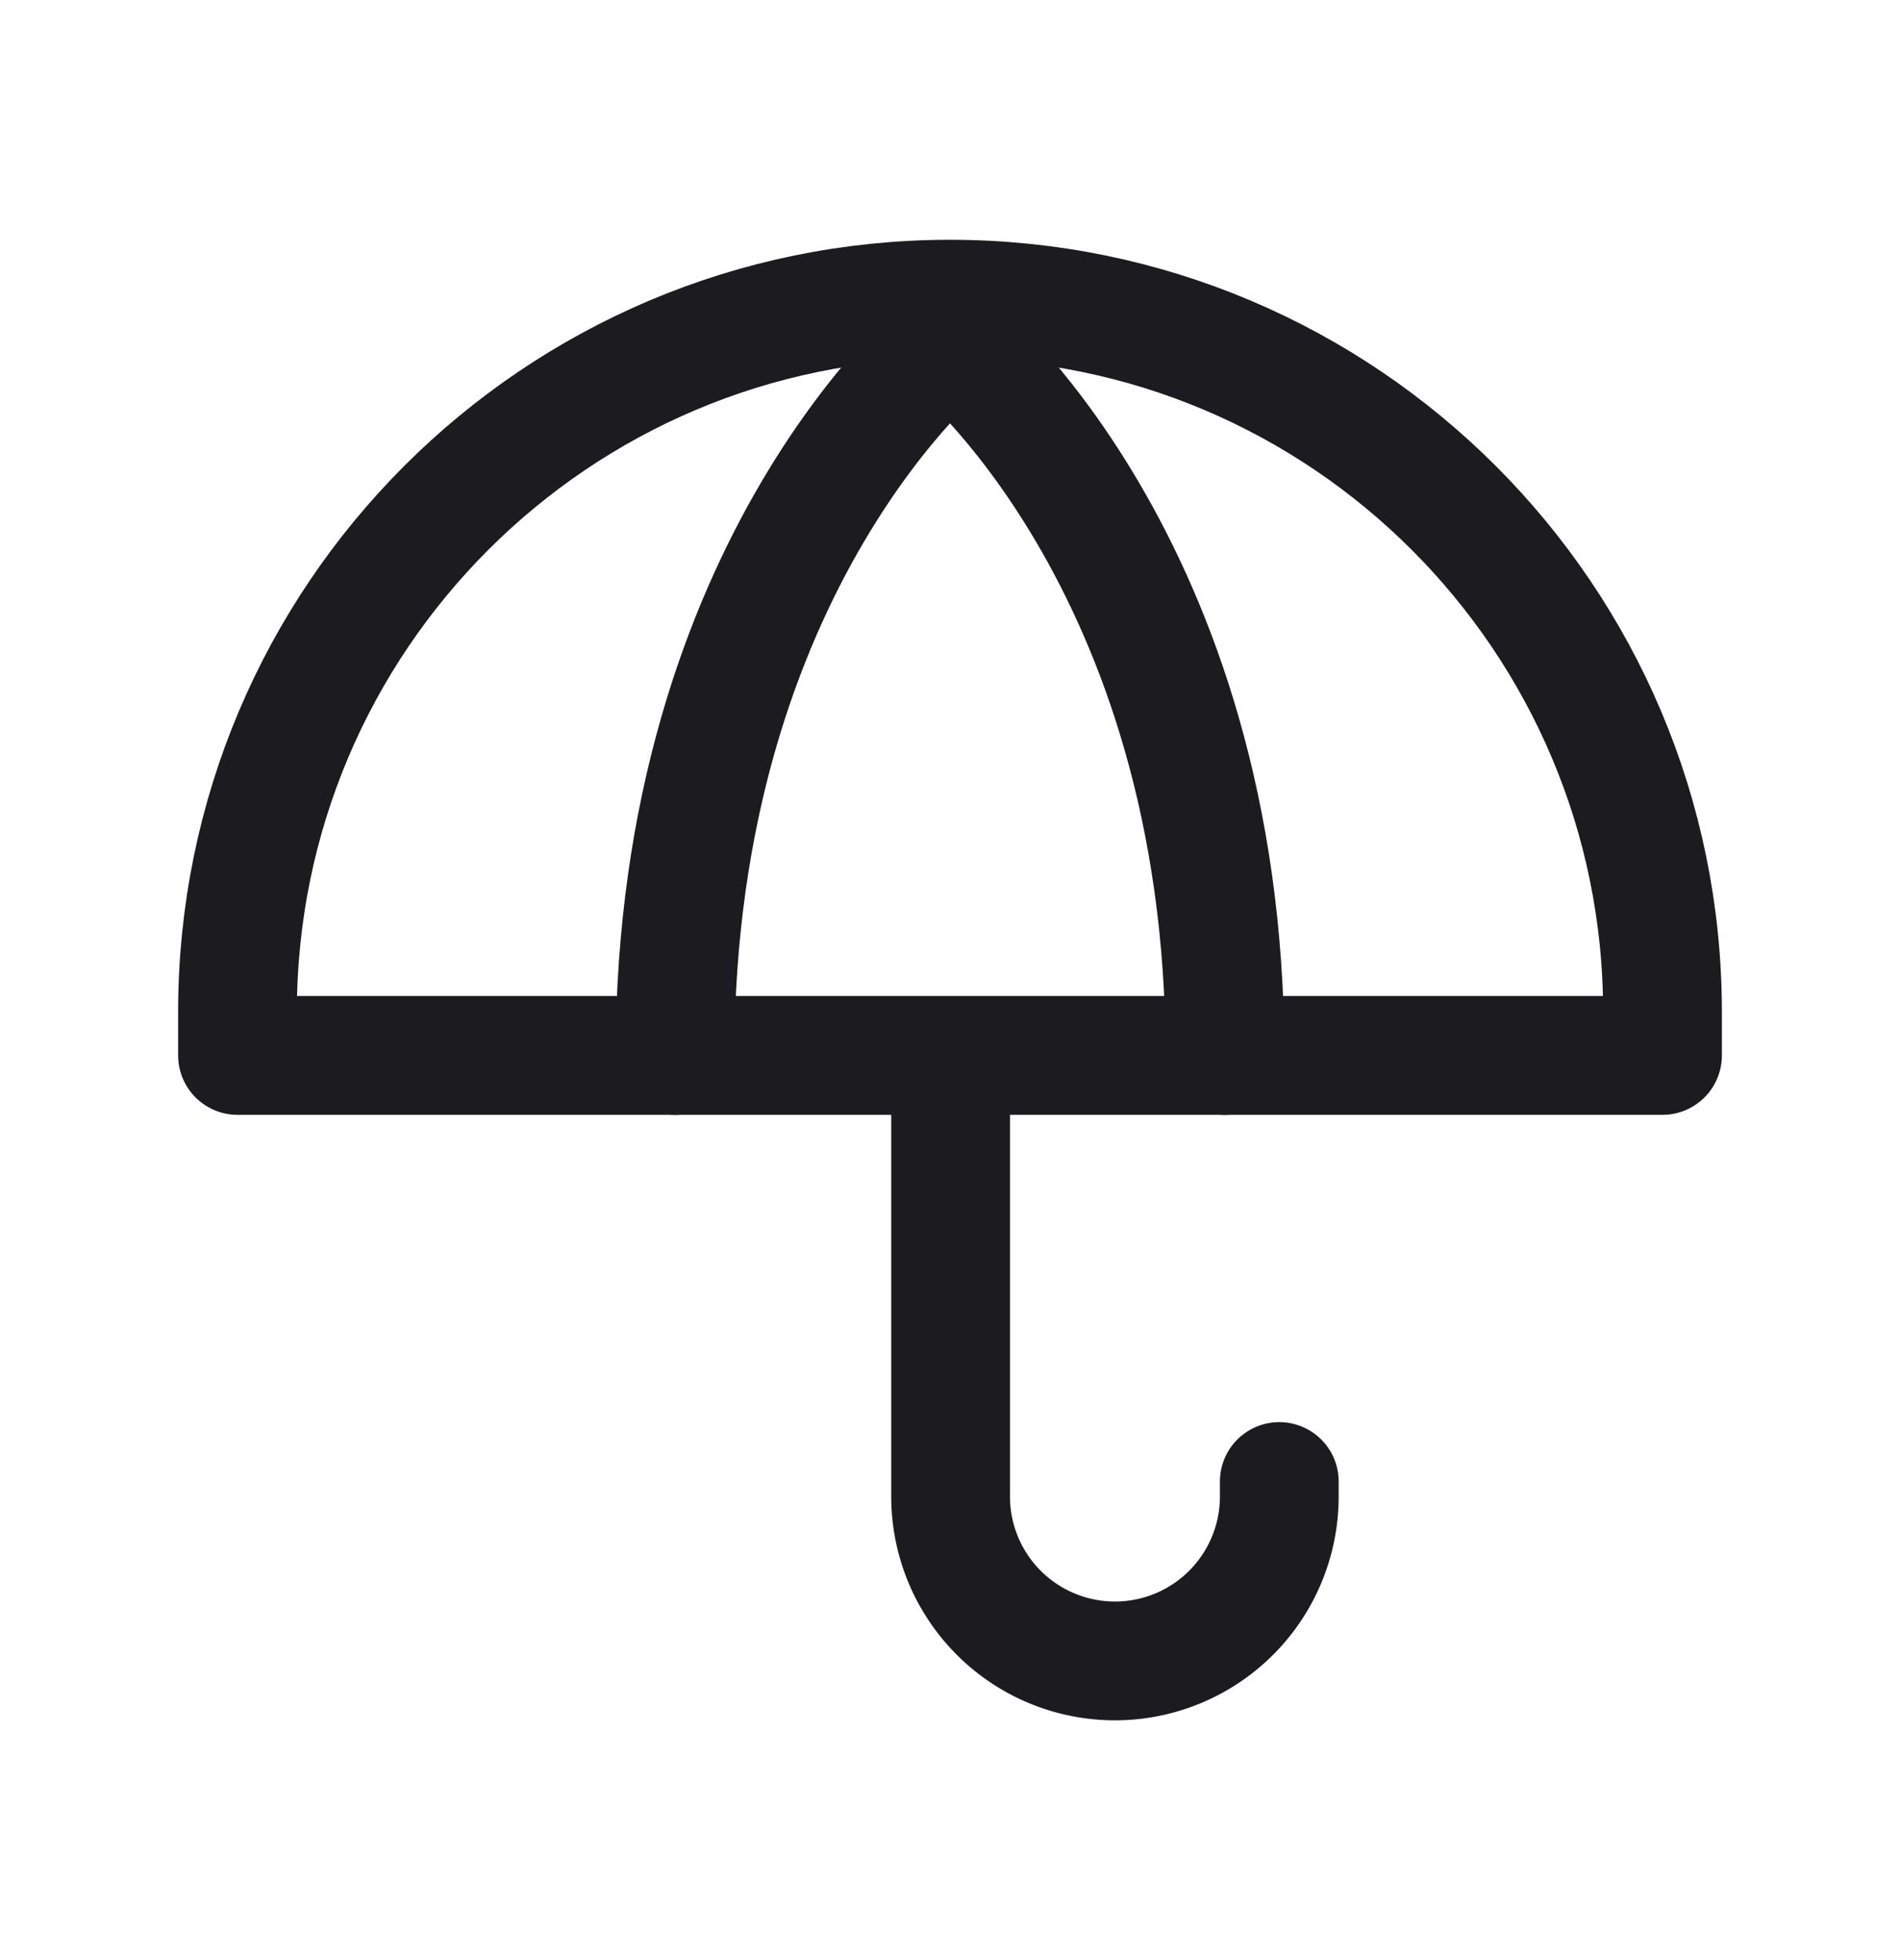 <svg xmlns="http://www.w3.org/2000/svg" width="32" height="33" fill="none"><path stroke="#1C1B1F" stroke-linecap="round" stroke-linejoin="round" stroke-width="2" d="M11.369 17.769C11.369 9.432 16 5.727 16 5.727s4.631 3.705 4.631 12.042"/><path stroke="#1C1B1F" stroke-linejoin="round" stroke-width="2" d="M4 17.037c0-6.627 5.373-12 12-12s12 5.373 12 12v.732H4v-.732Z"/><path stroke="#1C1B1F" stroke-linecap="round" stroke-linejoin="round" stroke-width="2" d="M16.01 17.898v7.297a2.768 2.768 0 0 0 2.768 2.768v0a2.768 2.768 0 0 0 2.768-2.768v-.252"/></svg>